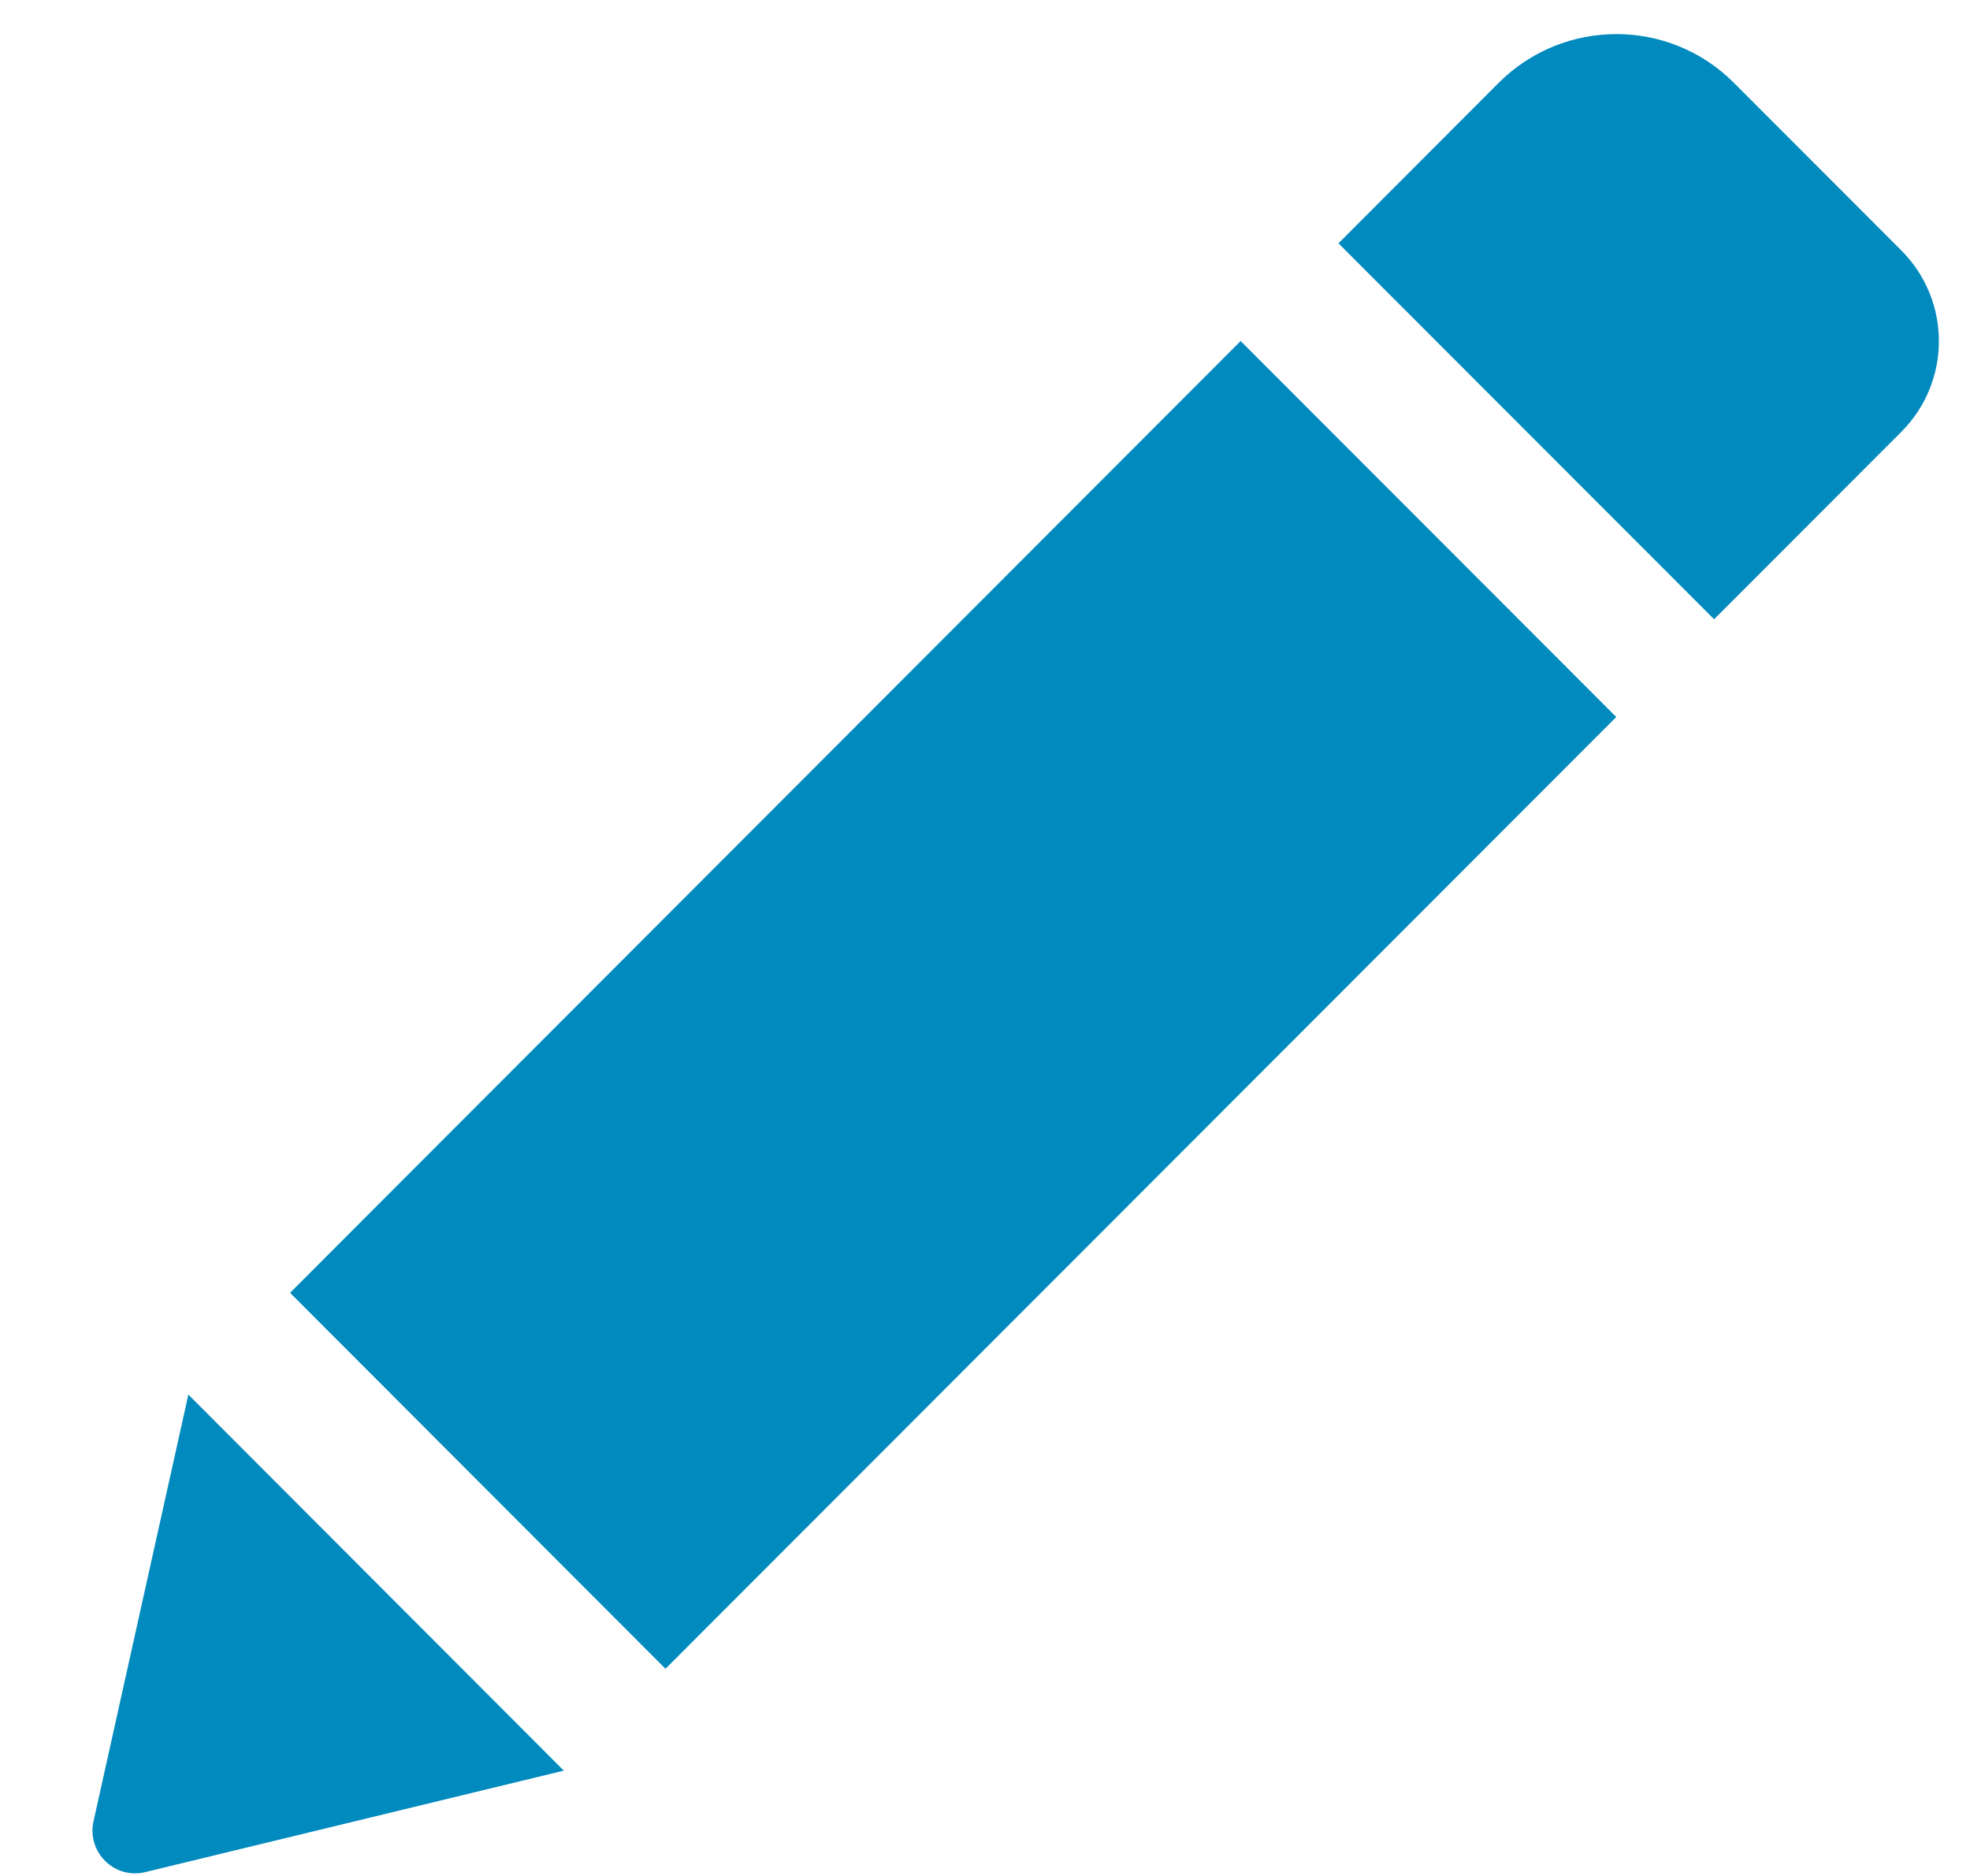 <svg width="21" height="20" viewBox="0 0 21 20" fill="none" xmlns="http://www.w3.org/2000/svg">
<path d="M13.225 3.636L17.229 7.644L7.094 17.791L3.092 13.783L13.225 3.636ZM20.267 2.669L18.481 0.881C17.791 0.191 16.671 0.191 15.978 0.881L14.268 2.594L18.272 6.602L20.267 4.605C20.802 4.069 20.802 3.205 20.267 2.669ZM0.997 19.417C0.924 19.745 1.22 20.039 1.548 19.959L6.01 18.877L2.008 14.868L0.997 19.417Z" fill="#008ABD"/>
</svg>
